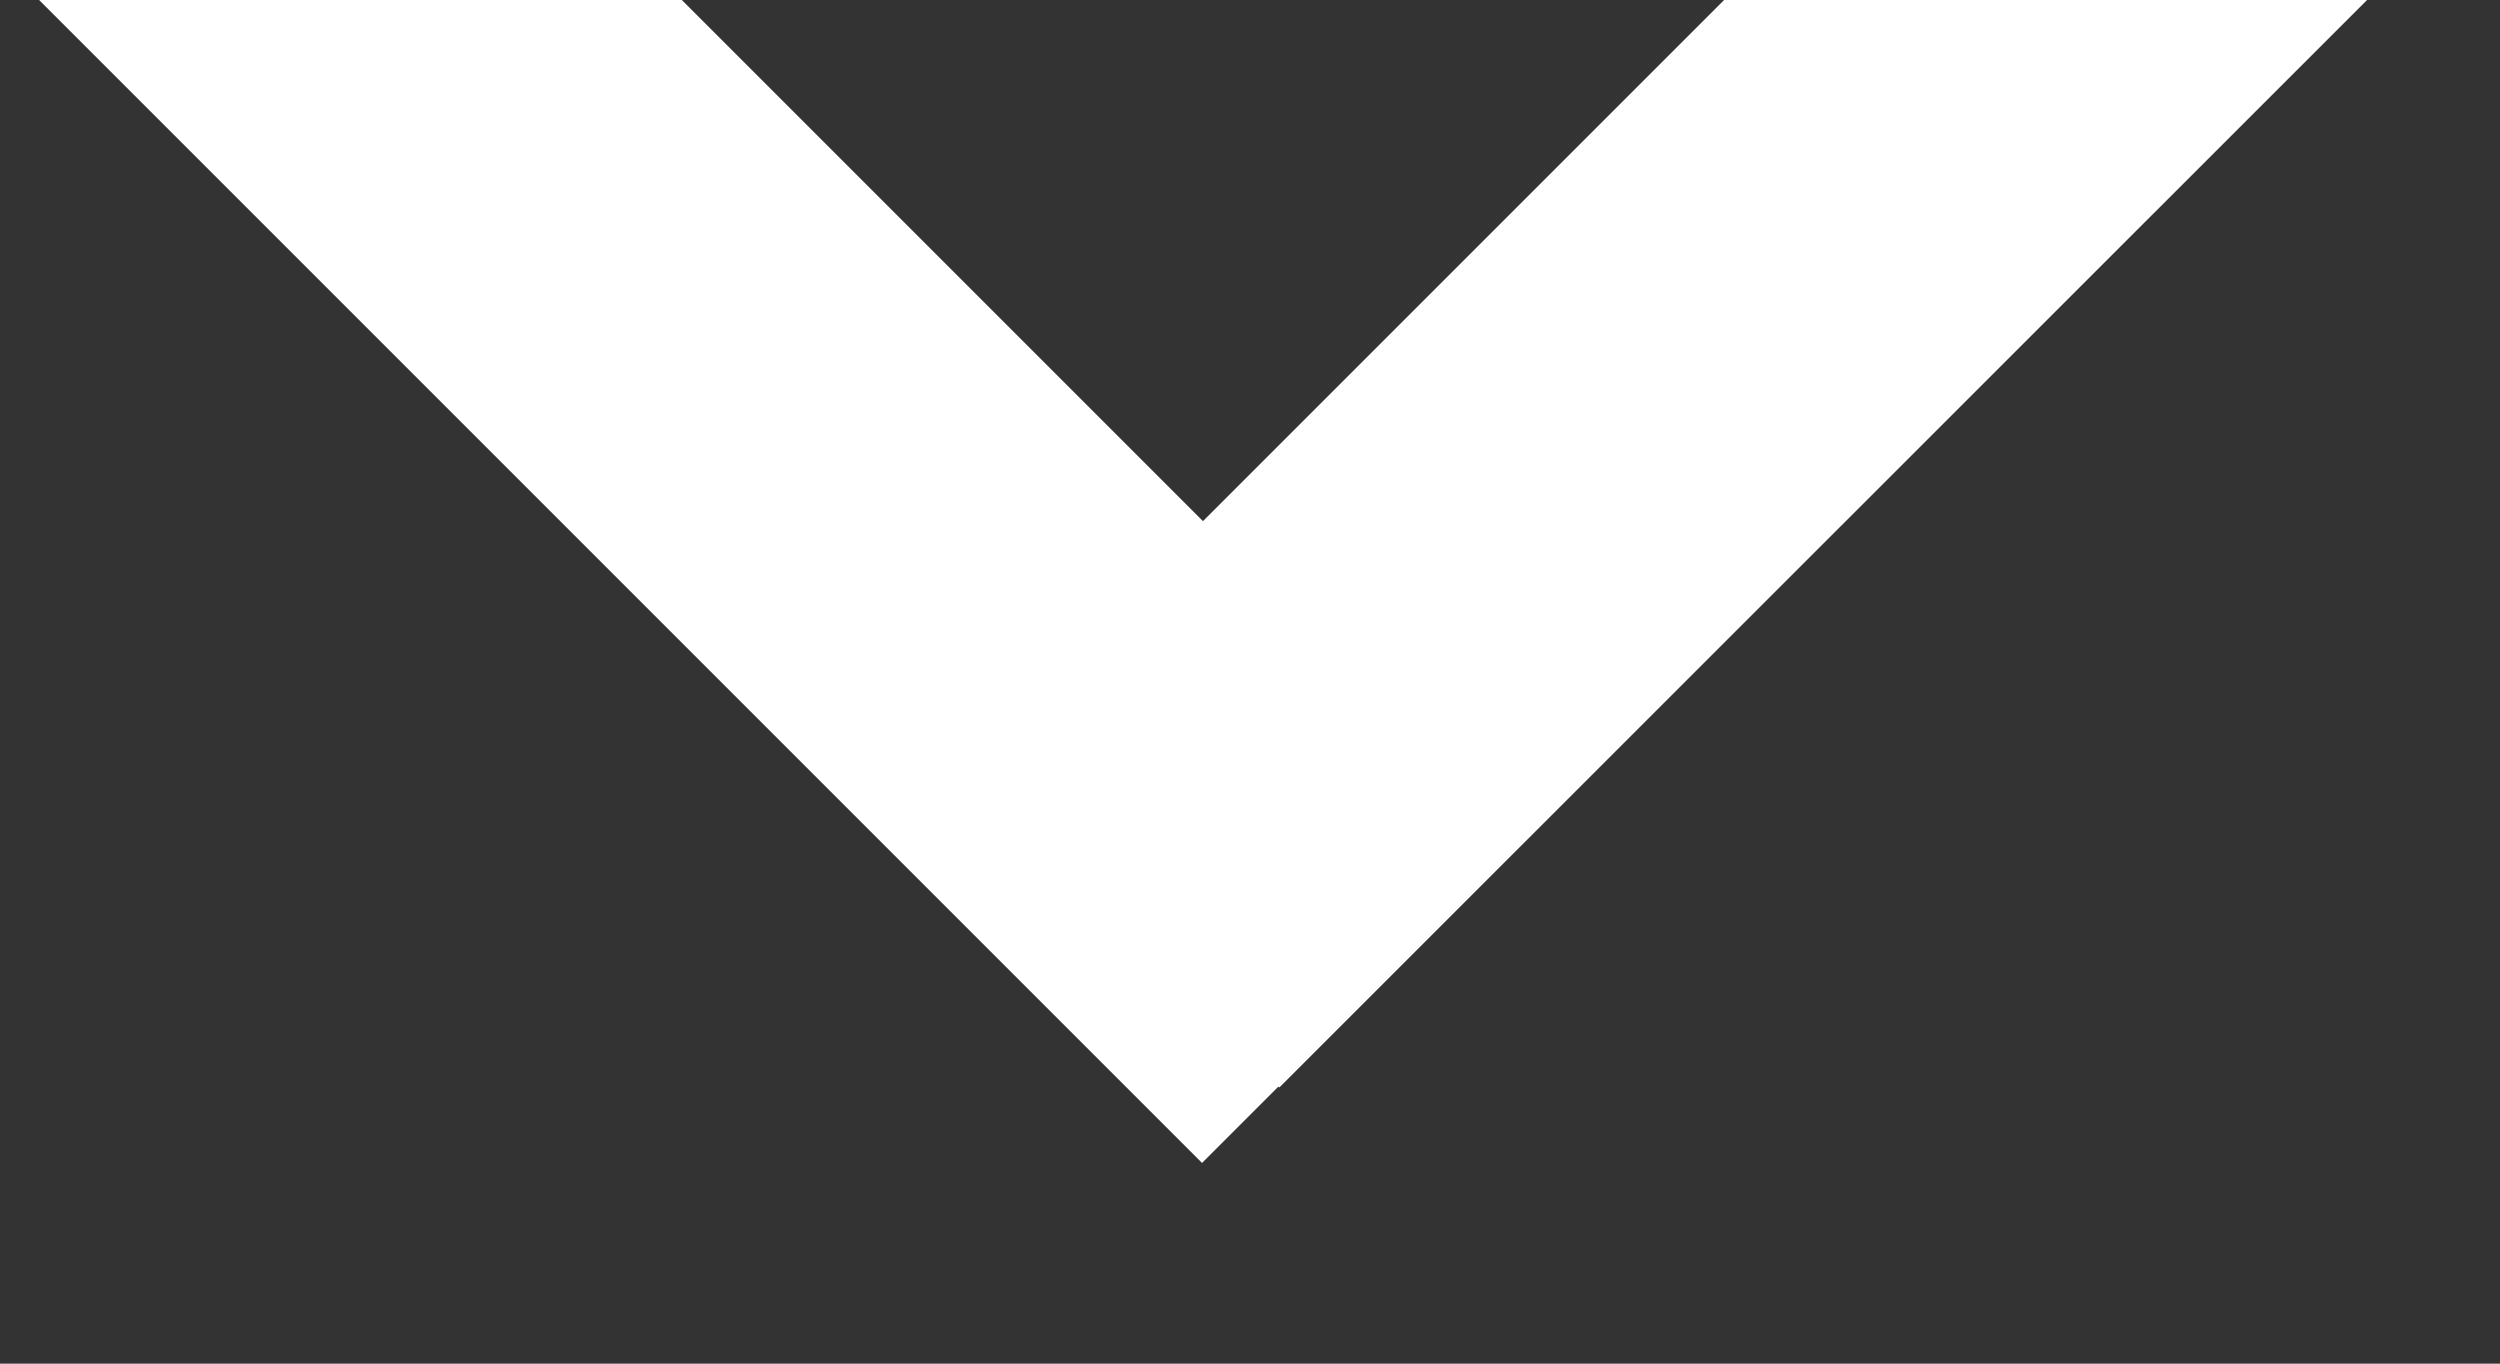 <svg width="11" height="6" viewBox="0 0 11 6" fill="none" xmlns="http://www.w3.org/2000/svg">
  <rect x="0" y="0" width="11" height="6" fill="#333333" stroke="none"/>
  <path fill-rule="evenodd" clip-rule="evenodd" d="M0.172 0L5.289 5.117L5.625 4.781L5.629 4.785L10.415 0H7.586L5.293 2.293L3 0H0.172Z" fill="white"/>
</svg>
